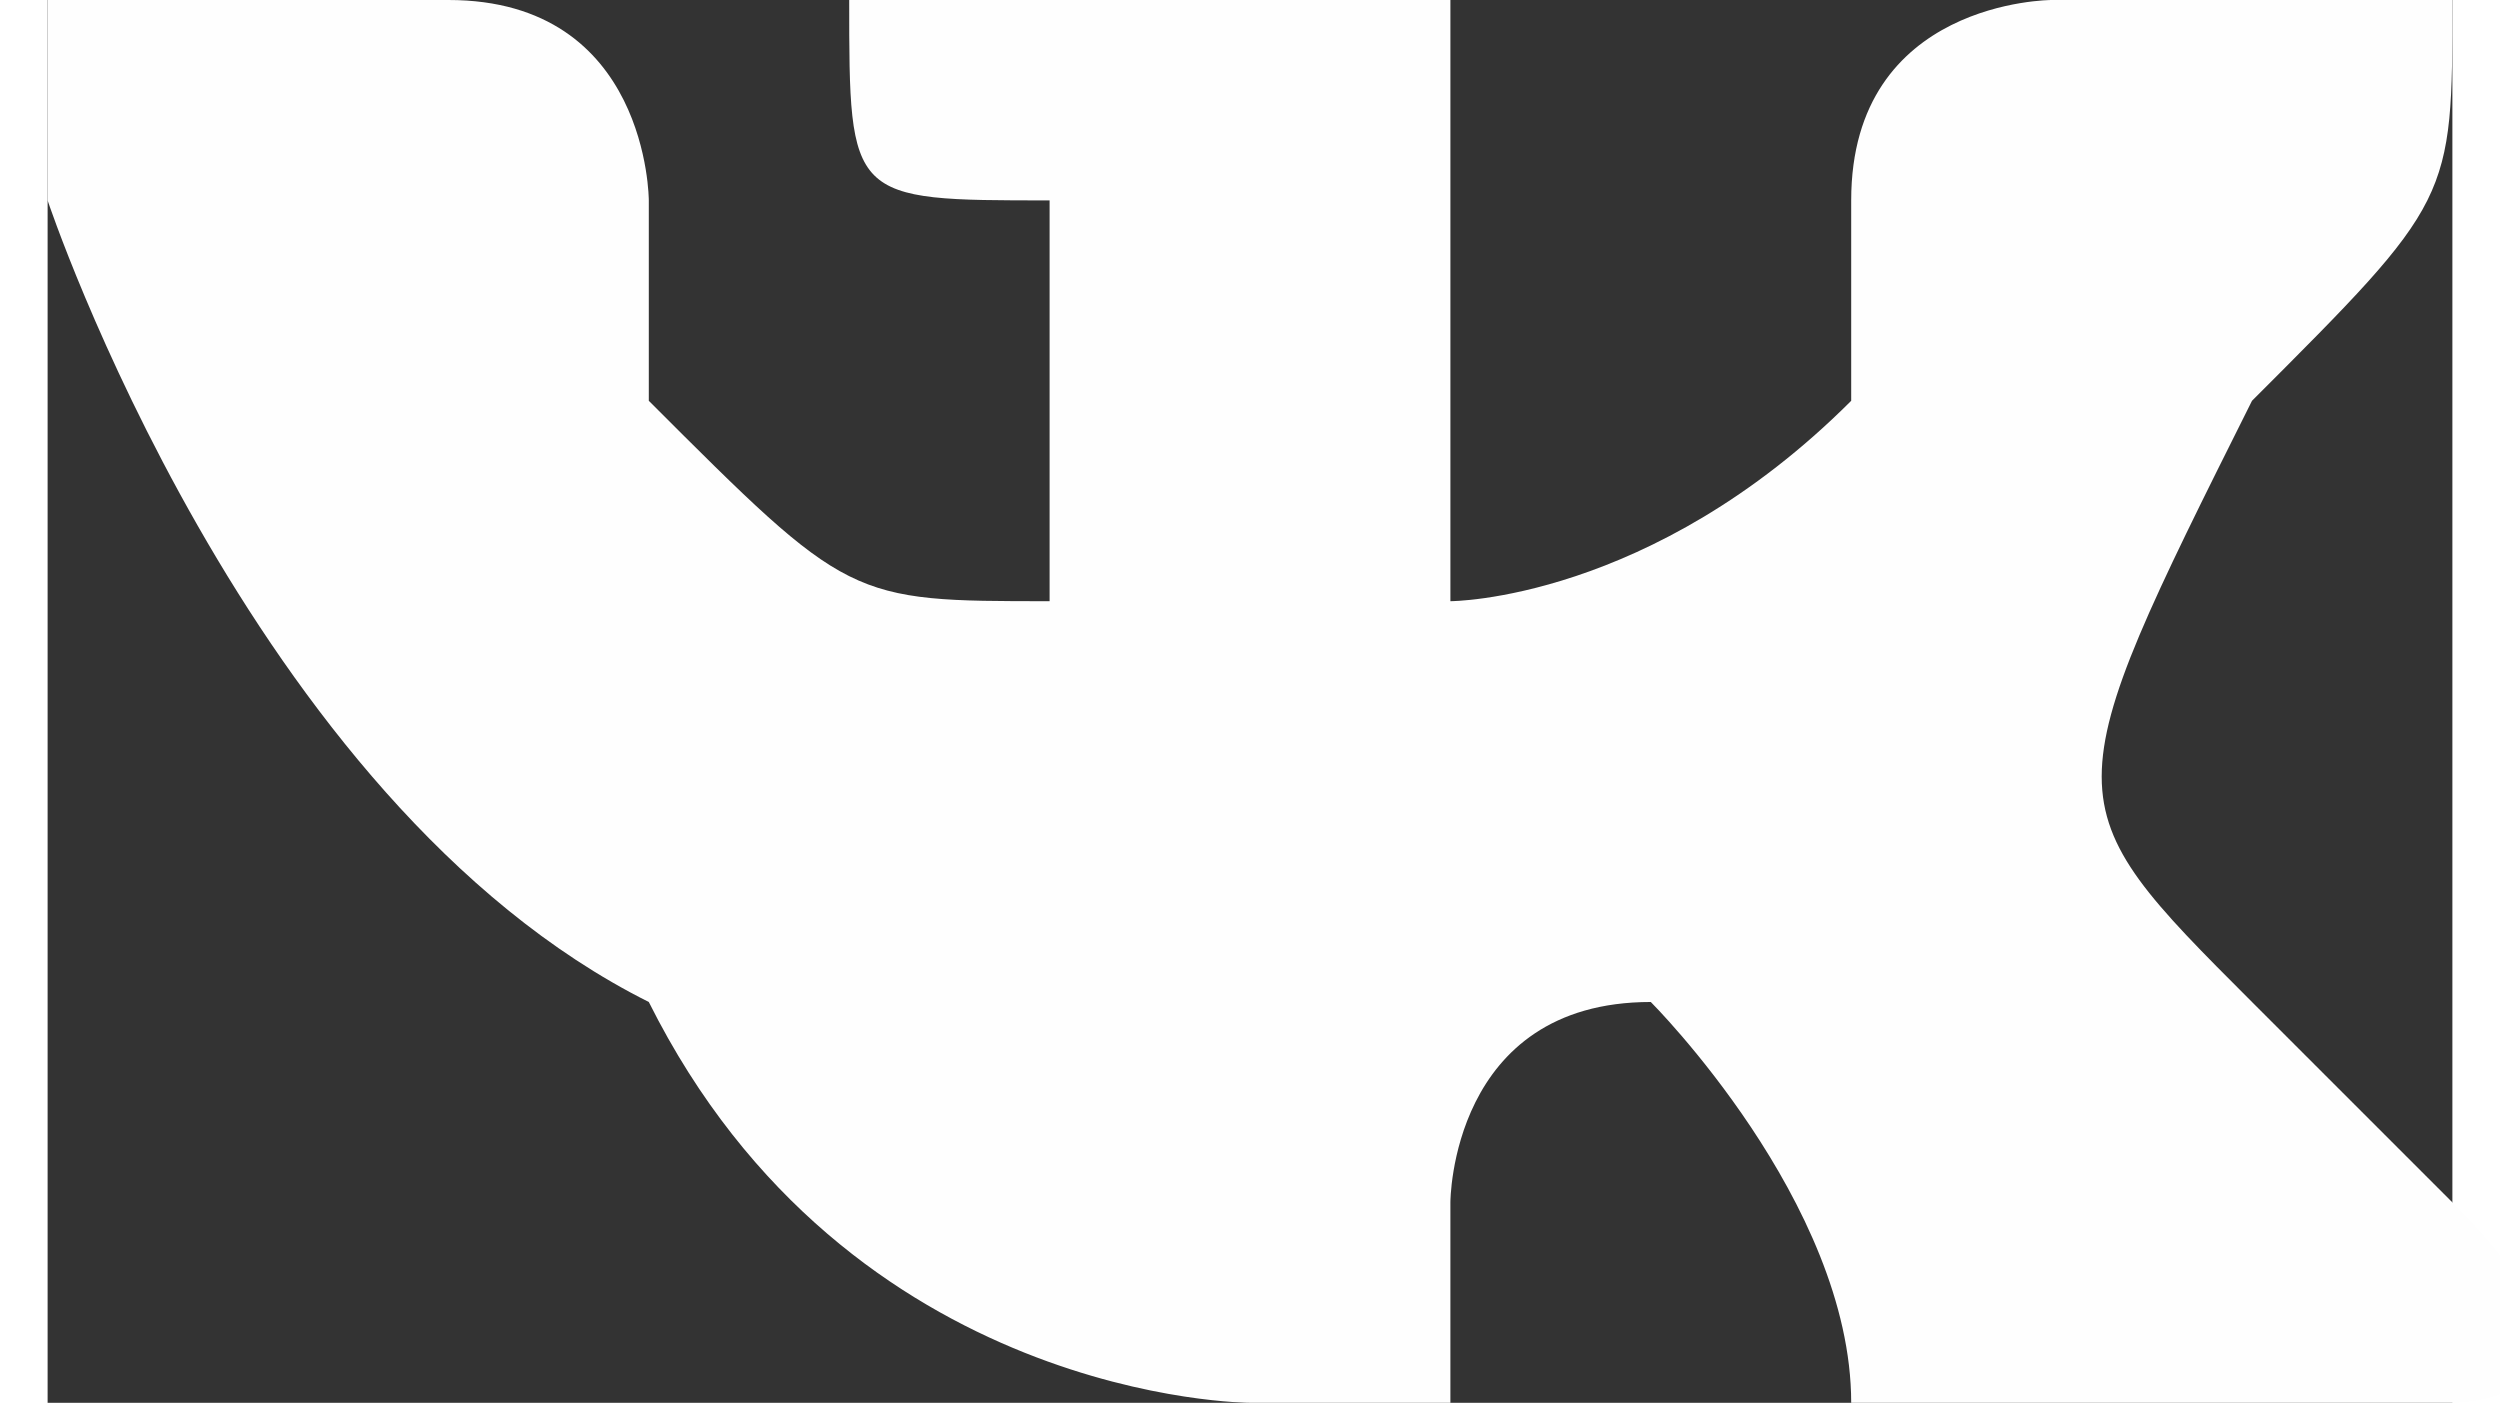 <?xml version="1.0" encoding="UTF-8"?>
<!DOCTYPE svg PUBLIC "-//W3C//DTD SVG 1.1//EN" "http://www.w3.org/Graphics/SVG/1.1/DTD/svg11.dtd">
<!-- Creator: CorelDRAW X6 -->
<svg xmlns="http://www.w3.org/2000/svg" xml:space="preserve" width="2.299mm" height="1.29mm" version="1.1" style="shape-rendering:geometricPrecision; text-rendering:geometricPrecision; image-rendering:optimizeQuality; fill-rule:evenodd; clip-rule:evenodd"
viewBox="0 0 12 7"
 xmlns:xlink="http://www.w3.org/1999/xlink">
 <rect x="0" y="0" width="12" height="7" fill="#333333" stroke="none"/>
 <defs>
  <style type="text/css">
   <![CDATA[
    .fil0 {fill:#FEFEFE}
   ]]>
  </style>
 </defs>
 <g id="Слой_x0020_1">
  <path class="fil0" d="M8 5c0,0 1,1 1,2 1,0 1,0 1,0l2 0c0,0 1,0 0,-1 0,0 0,0 -1,-1 -1,-1 -1,-1 0,-3 1,-1 1,-1 1,-2 0,0 0,0 0,0l-2 0c0,0 -1,0 -1,1 0,0 0,0 0,1 -1,1 -2,1 -2,1 0,0 0,0 0,-1 0,-1 0,-2 0,-2 0,0 -1,0 -1,0 -1,0 -1,0 -2,0 0,0 0,0 0,0 0,1 0,1 1,1 0,0 0,1 0,1 0,0 0,1 0,1 -1,0 -1,0 -2,-1 0,-1 0,-1 0,-1 0,0 0,-1 -1,-1 0,0 0,0 0,0l-2 0c0,0 0,0 0,0 0,1 0,1 0,1 0,0 1,3 3,4 1,2 3,2 3,2l1 0c0,0 0,0 0,0 0,0 0,-1 0,-1 0,0 0,-1 1,-1l0 0z"/>
 </g>
</svg>
